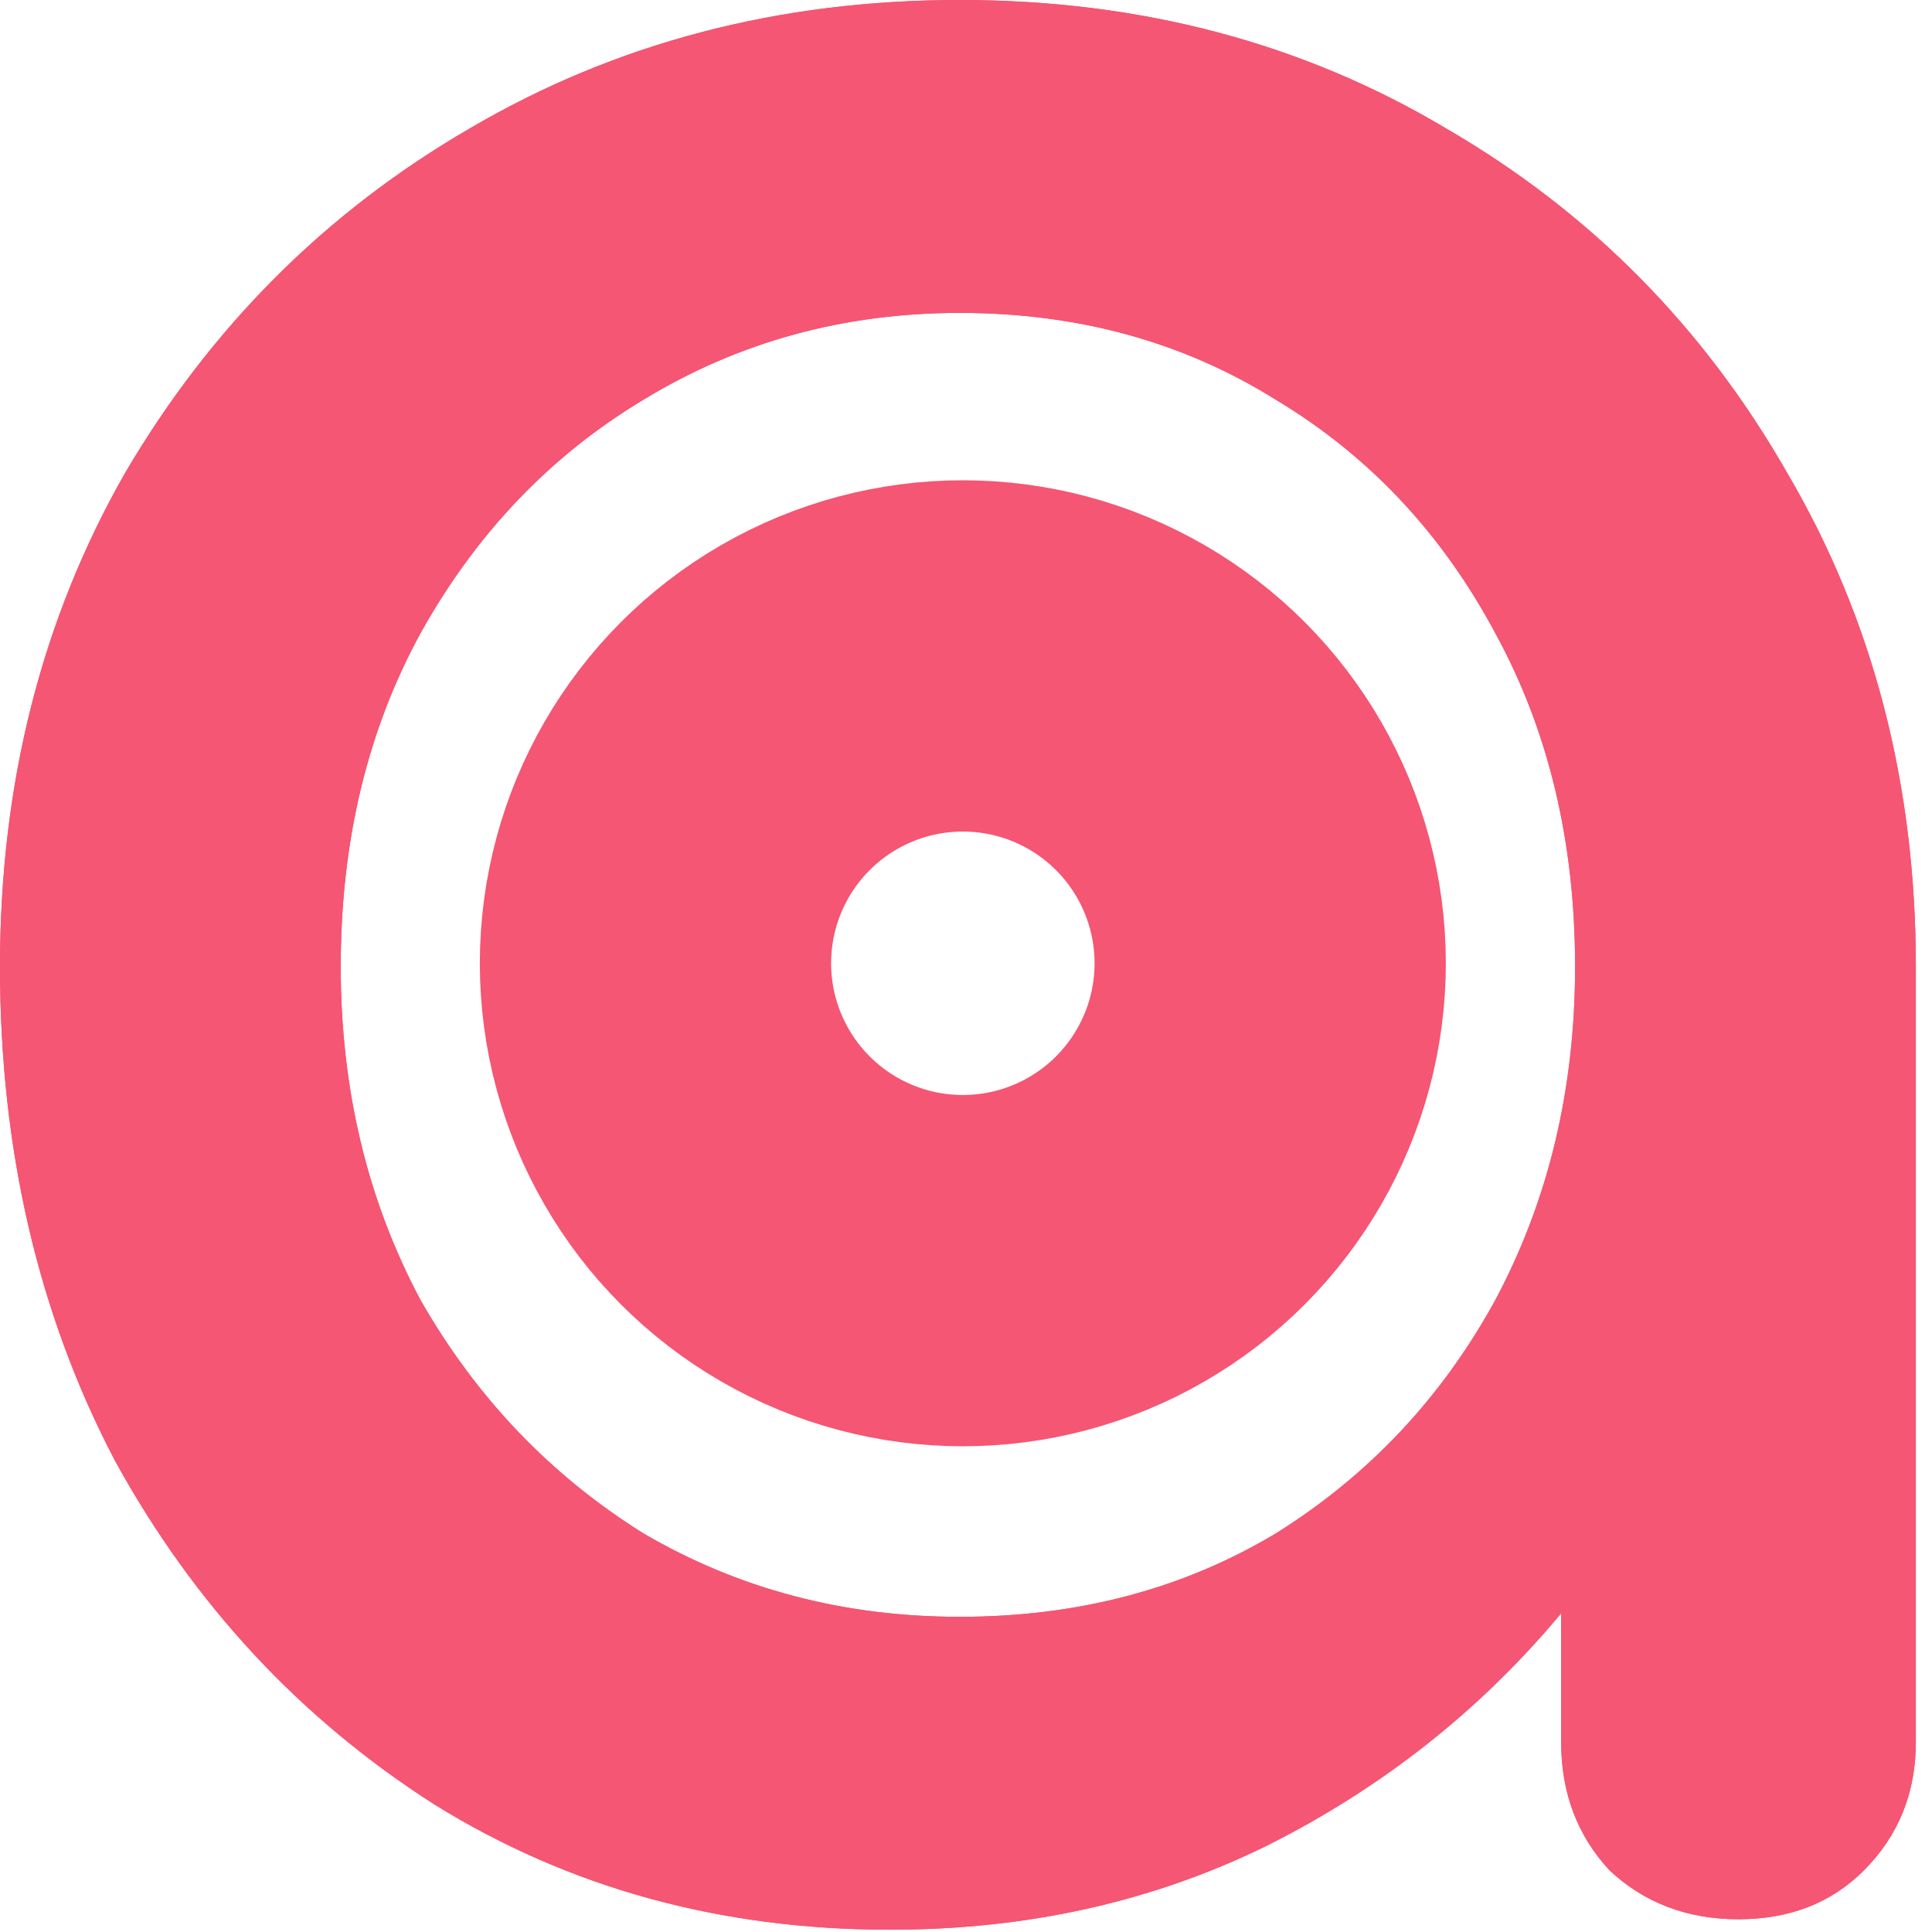 <svg width="22" height="22" viewBox="0 0 22 22" fill="none" xmlns="http://www.w3.org/2000/svg">
<circle cx="10.964" cy="10.969" r="3.5" stroke="#F55673" stroke-width="4"/>
<path d="M10.136 21.974C8.209 21.974 6.48 21.499 4.949 20.549C3.418 19.572 2.204 18.265 1.307 16.629C0.436 14.966 0 13.092 0 11.007C0 8.922 0.475 7.048 1.425 5.385C2.402 3.722 3.709 2.415 5.345 1.465C7.008 0.488 8.869 0 10.928 0C12.986 0 14.834 0.488 16.471 1.465C18.107 2.415 19.4 3.722 20.351 5.385C21.327 7.048 21.816 8.922 21.816 11.007V19.836C21.816 20.417 21.618 20.905 21.222 21.301C20.852 21.67 20.377 21.855 19.796 21.855C19.216 21.855 18.727 21.67 18.331 21.301C17.962 20.905 17.777 20.417 17.777 19.836V18.371C16.853 19.48 15.732 20.364 14.412 21.024C13.118 21.657 11.693 21.974 10.136 21.974ZM10.928 18.411C12.274 18.411 13.475 18.094 14.53 17.46C15.586 16.8 16.418 15.916 17.025 14.808C17.632 13.673 17.936 12.406 17.936 11.007C17.936 9.581 17.632 8.314 17.025 7.206C16.418 6.071 15.586 5.187 14.53 4.553C13.475 3.893 12.274 3.563 10.928 3.563C9.608 3.563 8.407 3.893 7.325 4.553C6.269 5.187 5.424 6.071 4.791 7.206C4.184 8.314 3.88 9.581 3.88 11.007C3.88 12.406 4.184 13.673 4.791 14.808C5.424 15.916 6.269 16.8 7.325 17.46C8.407 18.094 9.608 18.411 10.928 18.411Z" fill="#F55673"/>
<path d="M10.136 21.974C8.209 21.974 6.48 21.499 4.949 20.549C3.418 19.572 2.204 18.265 1.307 16.629C0.436 14.966 0 13.092 0 11.007C0 8.922 0.475 7.048 1.425 5.385C2.402 3.722 3.709 2.415 5.345 1.465C7.008 0.488 8.869 0 10.928 0C12.986 0 14.834 0.488 16.471 1.465C18.107 2.415 19.4 3.722 20.351 5.385C21.327 7.048 21.816 8.922 21.816 11.007V19.836C21.816 20.417 21.618 20.905 21.222 21.301C20.852 21.67 20.377 21.855 19.796 21.855C19.216 21.855 18.727 21.67 18.331 21.301C17.962 20.905 17.777 20.417 17.777 19.836V18.371C16.853 19.48 15.732 20.364 14.412 21.024C13.118 21.657 11.693 21.974 10.136 21.974ZM10.928 18.411C12.274 18.411 13.475 18.094 14.53 17.46C15.586 16.8 16.418 15.916 17.025 14.808C17.632 13.673 17.936 12.406 17.936 11.007C17.936 9.581 17.632 8.314 17.025 7.206C16.418 6.071 15.586 5.187 14.53 4.553C13.475 3.893 12.274 3.563 10.928 3.563C9.608 3.563 8.407 3.893 7.325 4.553C6.269 5.187 5.424 6.071 4.791 7.206C4.184 8.314 3.88 9.581 3.88 11.007C3.88 12.406 4.184 13.673 4.791 14.808C5.424 15.916 6.269 16.8 7.325 17.46C8.407 18.094 9.608 18.411 10.928 18.411Z" fill="#F55673"/>
</svg>
